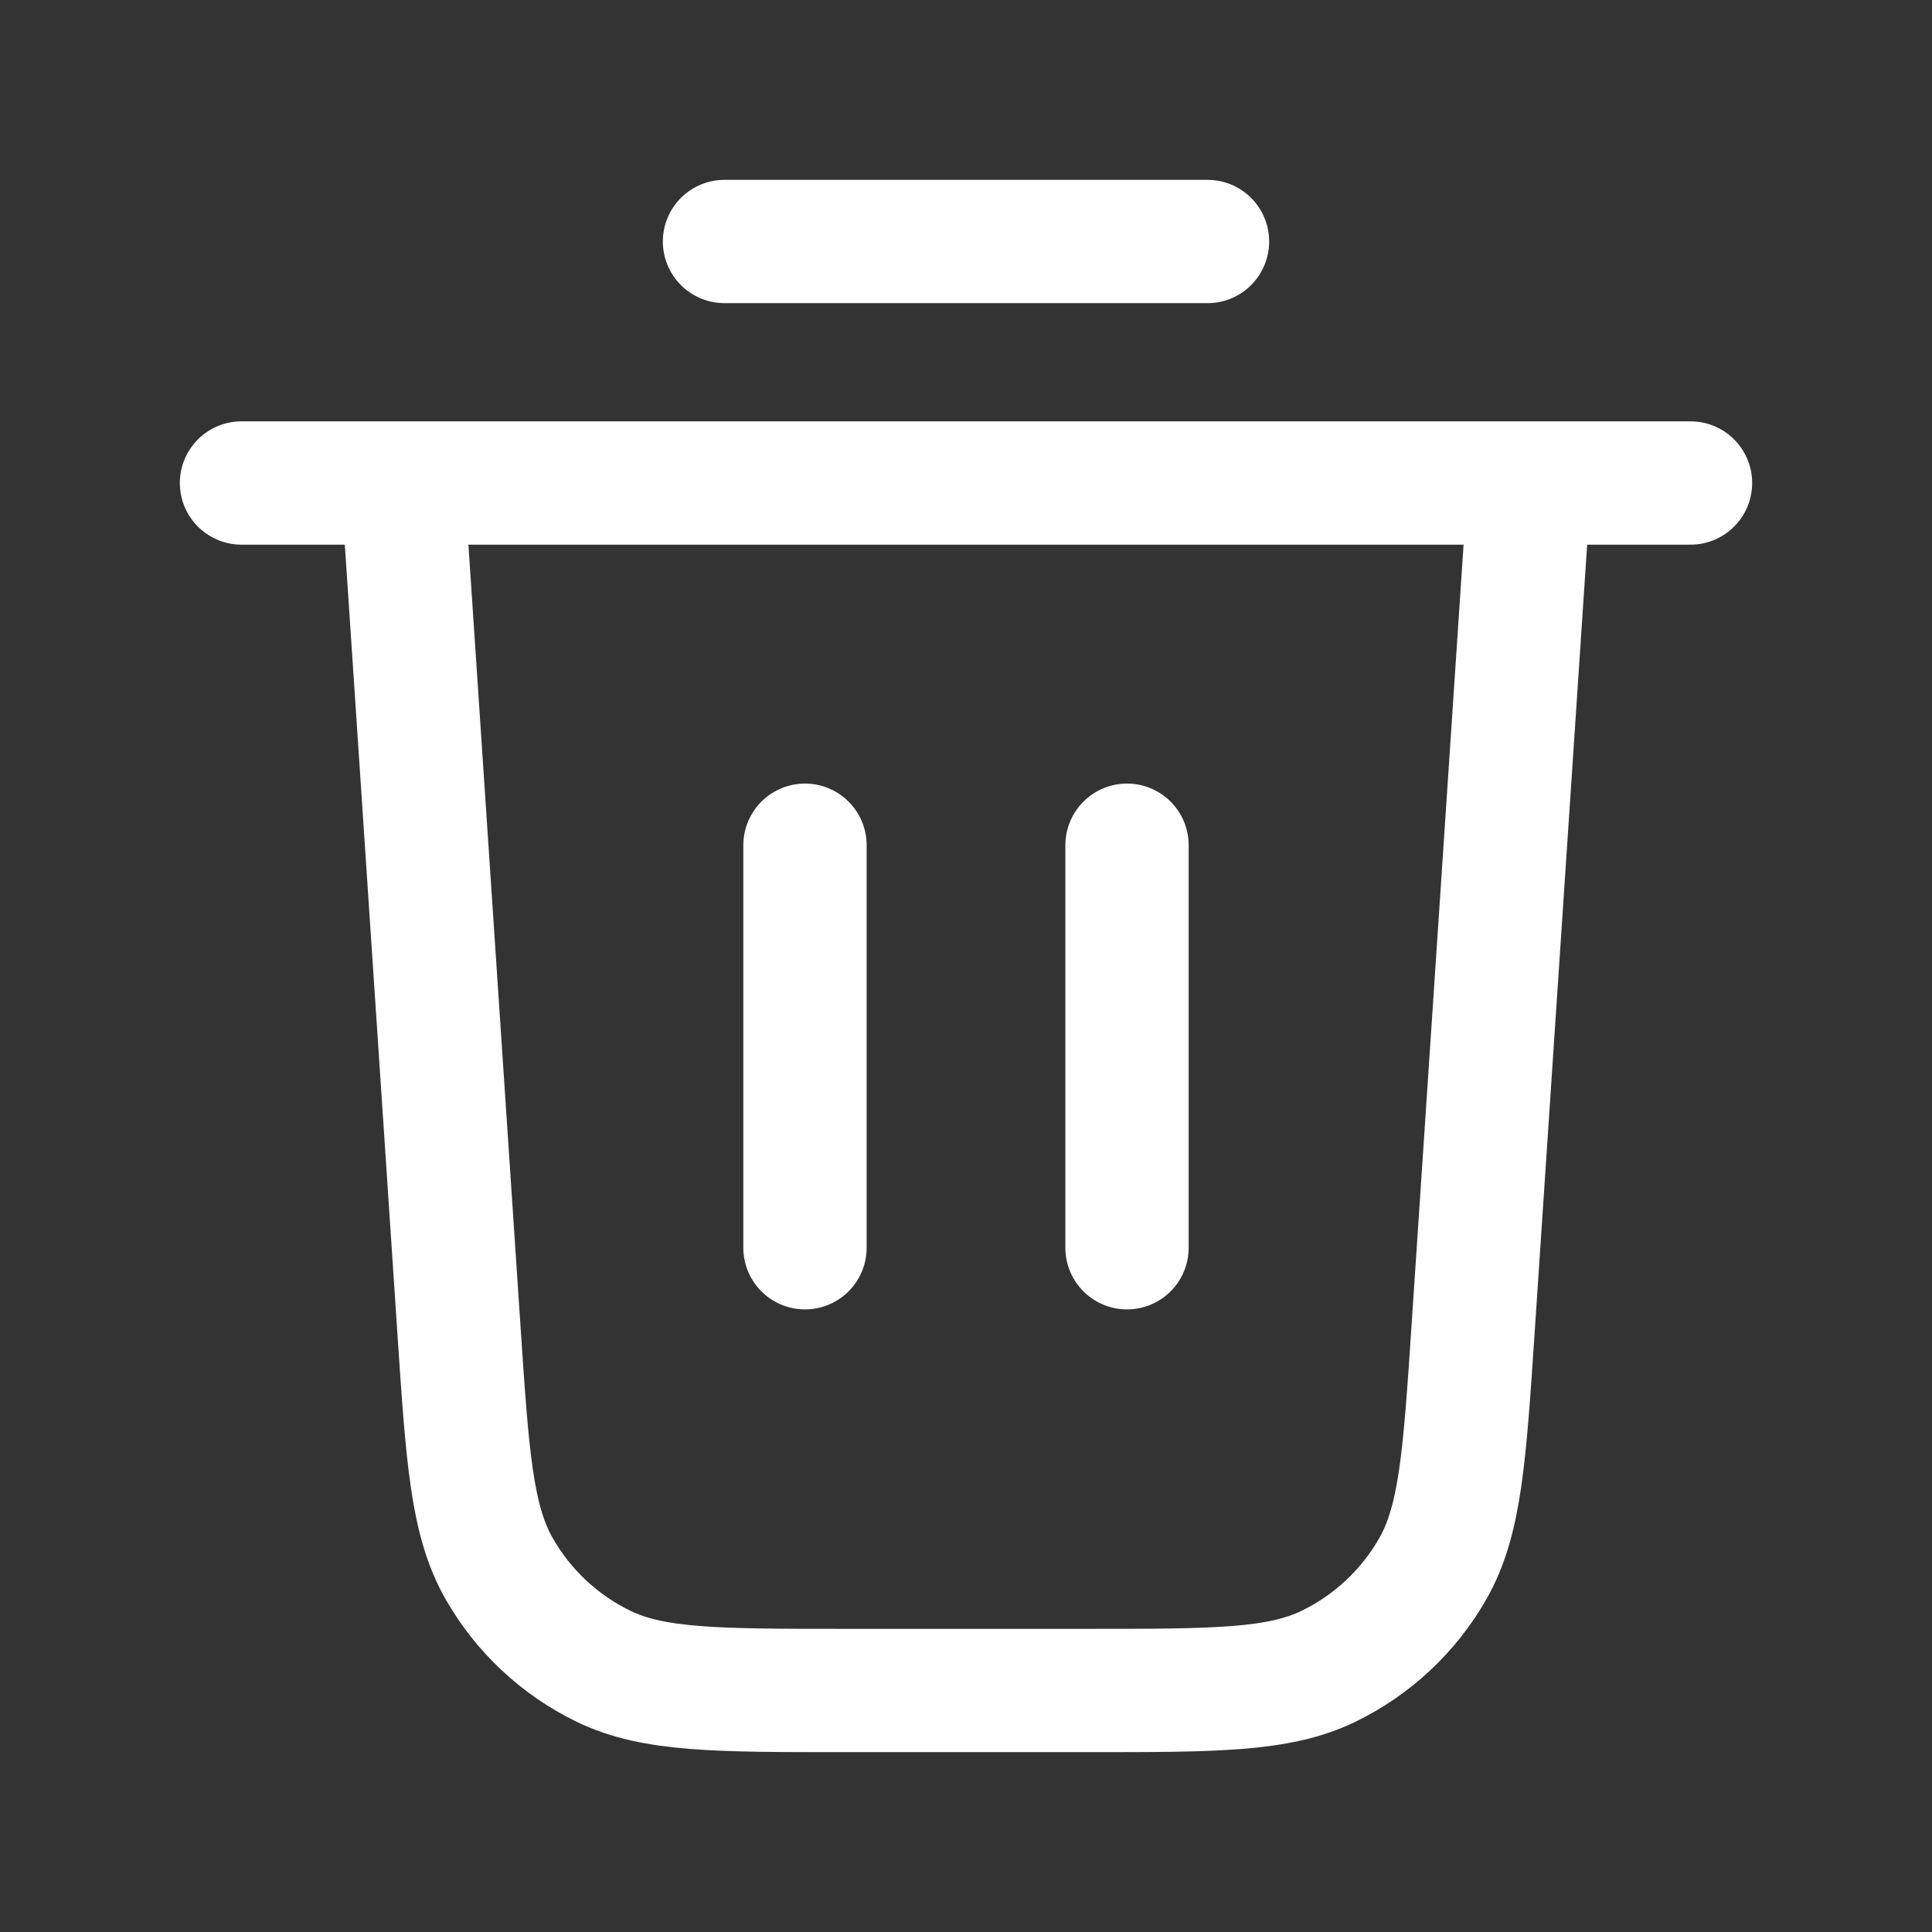 <svg width="47" height="47" viewBox="0 0 47 47" fill="none" xmlns="http://www.w3.org/2000/svg">
<rect x="0" y="0" width="47" height="47" fill="#333333" stroke="none"/>
<path d="M17.625 5.875H29.375M5.875 11.75H41.125M37.208 11.75L35.835 32.35C35.629 35.441 35.526 36.986 34.858 38.158C34.271 39.19 33.384 40.019 32.316 40.537C31.102 41.125 29.553 41.125 26.456 41.125H20.544C17.447 41.125 15.898 41.125 14.684 40.537C13.616 40.019 12.729 39.19 12.142 38.158C11.474 36.986 11.371 35.441 11.165 32.35L9.792 11.75M19.583 20.562V30.354M27.417 20.562V30.354" stroke="white" stroke-width="3" stroke-linecap="round" stroke-linejoin="round"/>
</svg>
